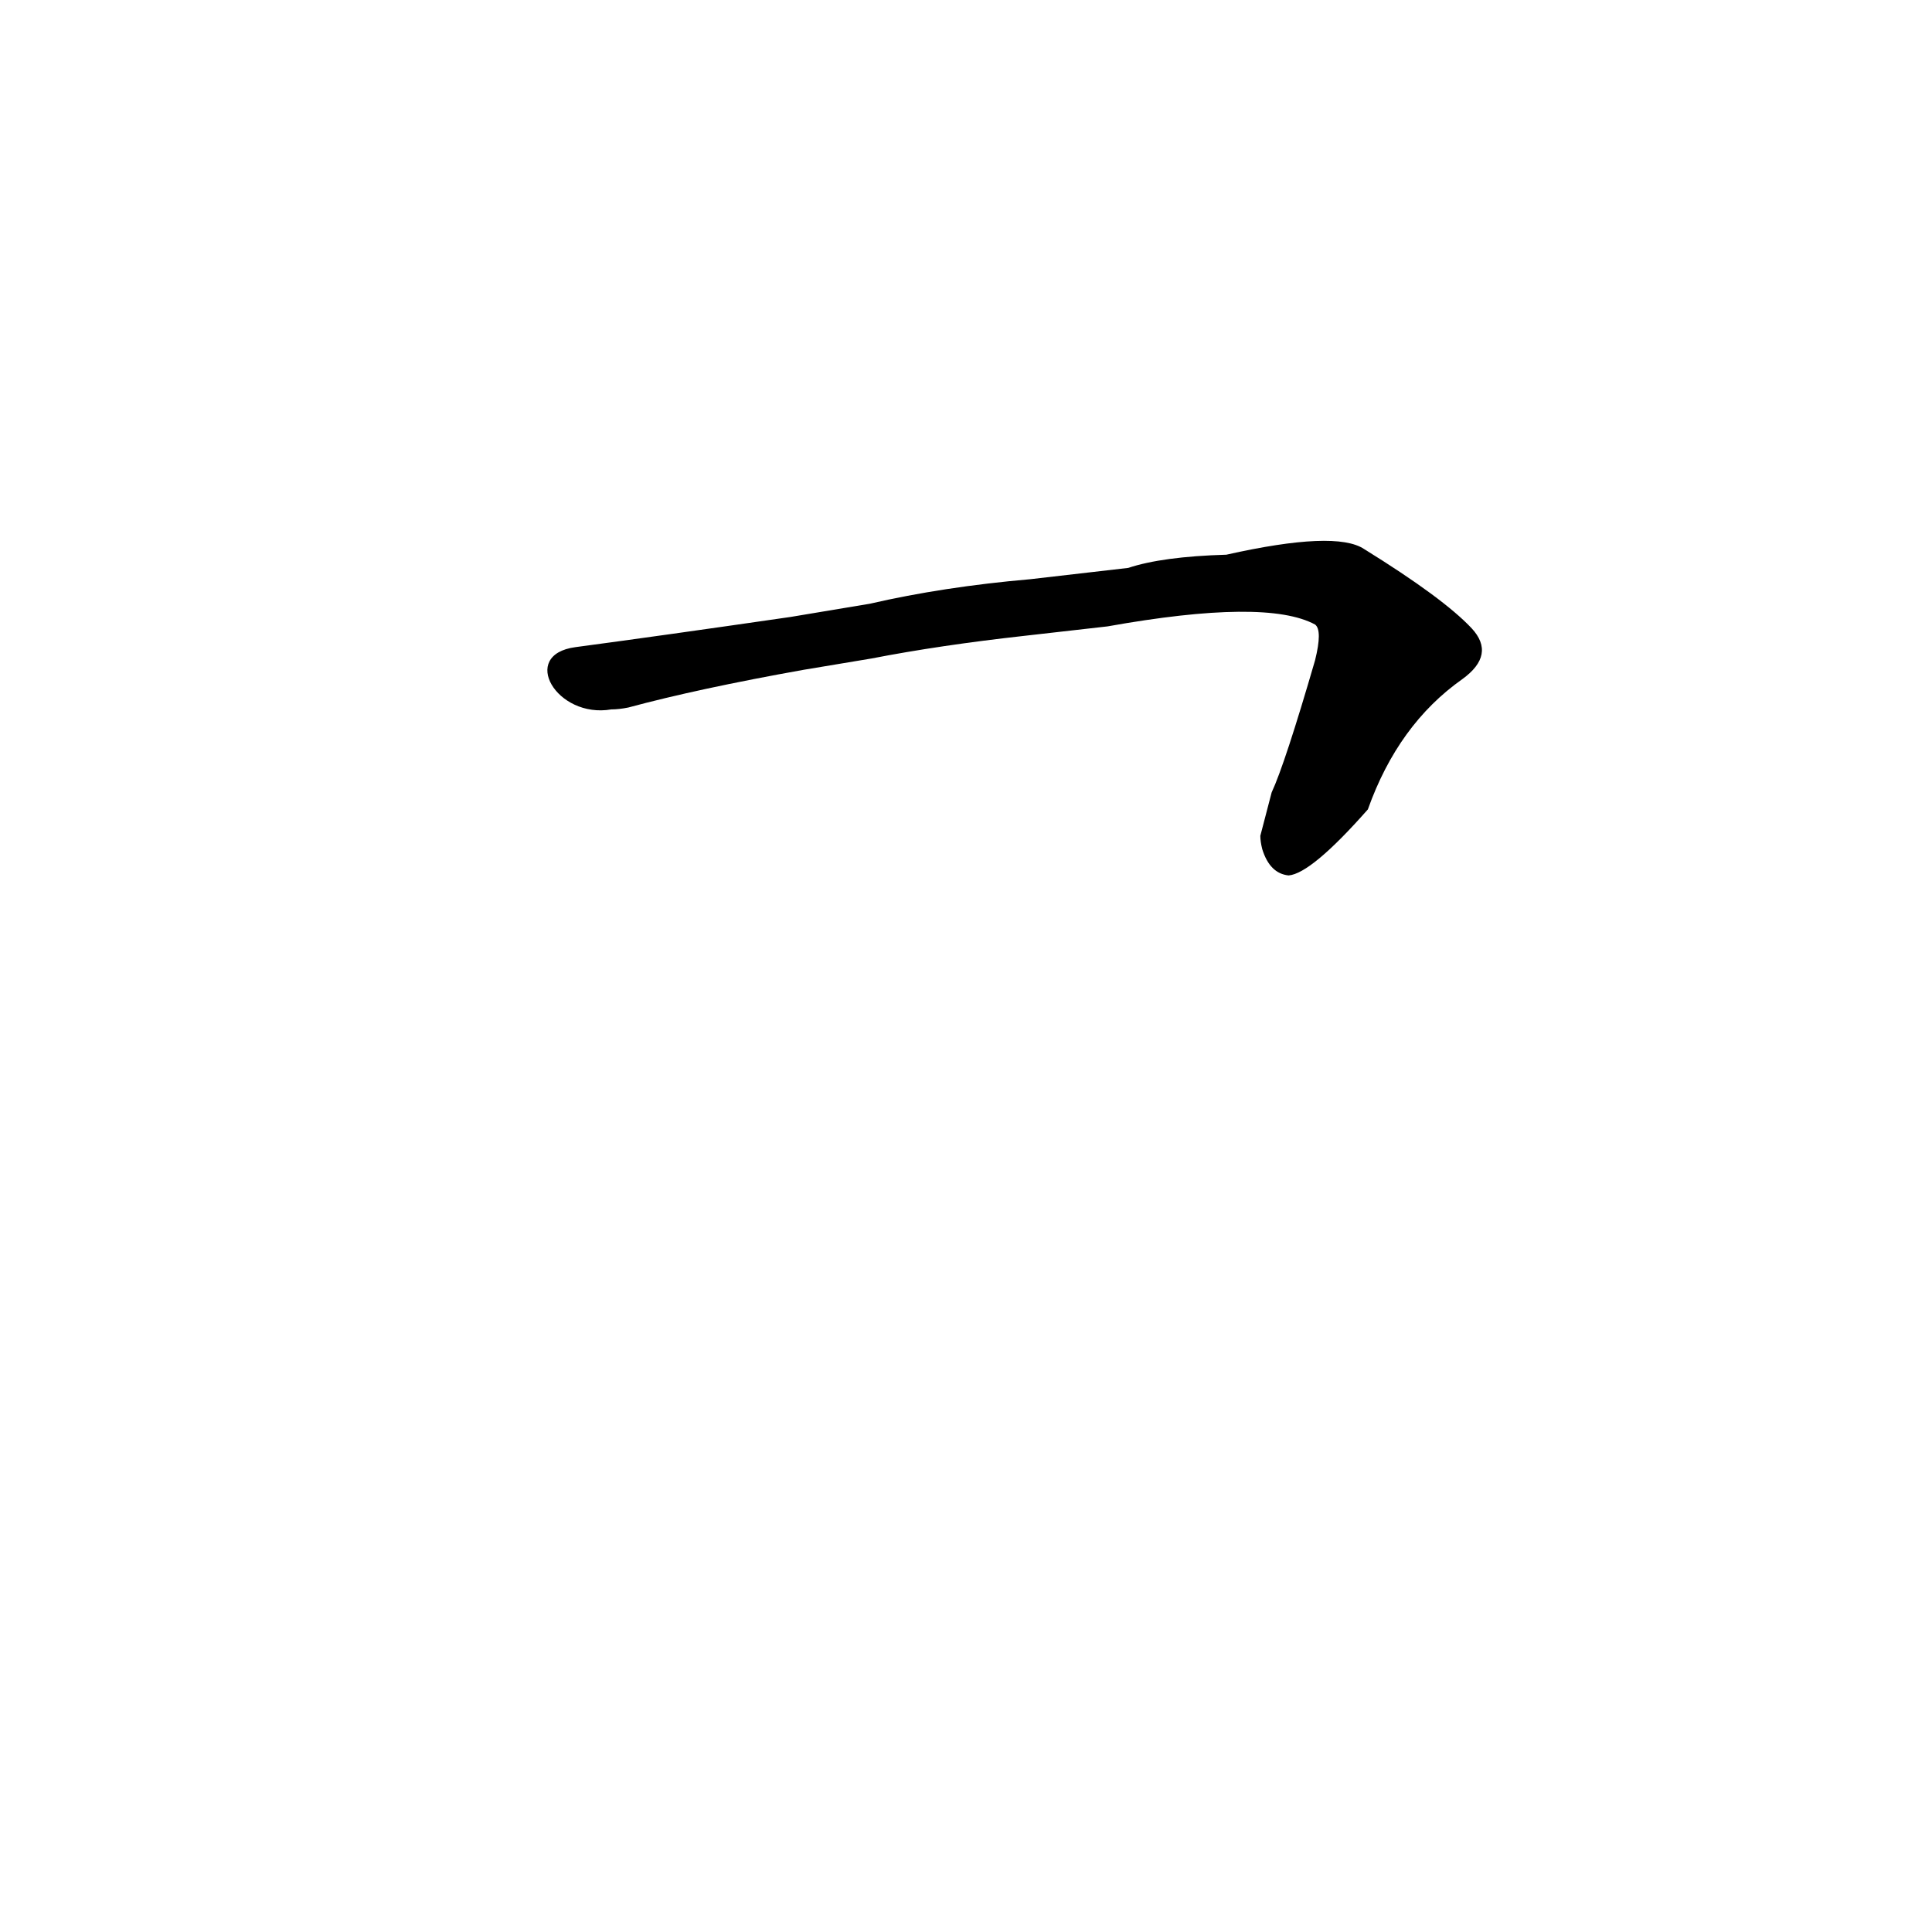 <?xml version='1.0' encoding='utf-8'?>
<svg xmlns="http://www.w3.org/2000/svg" version="1.1" viewBox="0 0 1024 1024"><g transform="scale(1, -1) translate(0, -900)"><path d="M 668 457 Q 668 454 669 450 Q 673 437 683 436 Q 695 437 725 471 Q 741 516 775 540 Q 793 553 780 567 Q 765 583 723 609 Q 708 619 650 606 Q 616 605 598 599 L 546 593 Q 500 589 461 580 L 419 573 Q 350 563 305 557 C 275 553 295 519 324 524 Q 328 524 333 525 Q 370 535 426 545 L 462 551 Q 498 558 543 563 L 587 568 Q 671 583 697 569 Q 701 566 697 550 Q 681 495 674 480 L 668 457 Z" fill="black" /></g></svg>